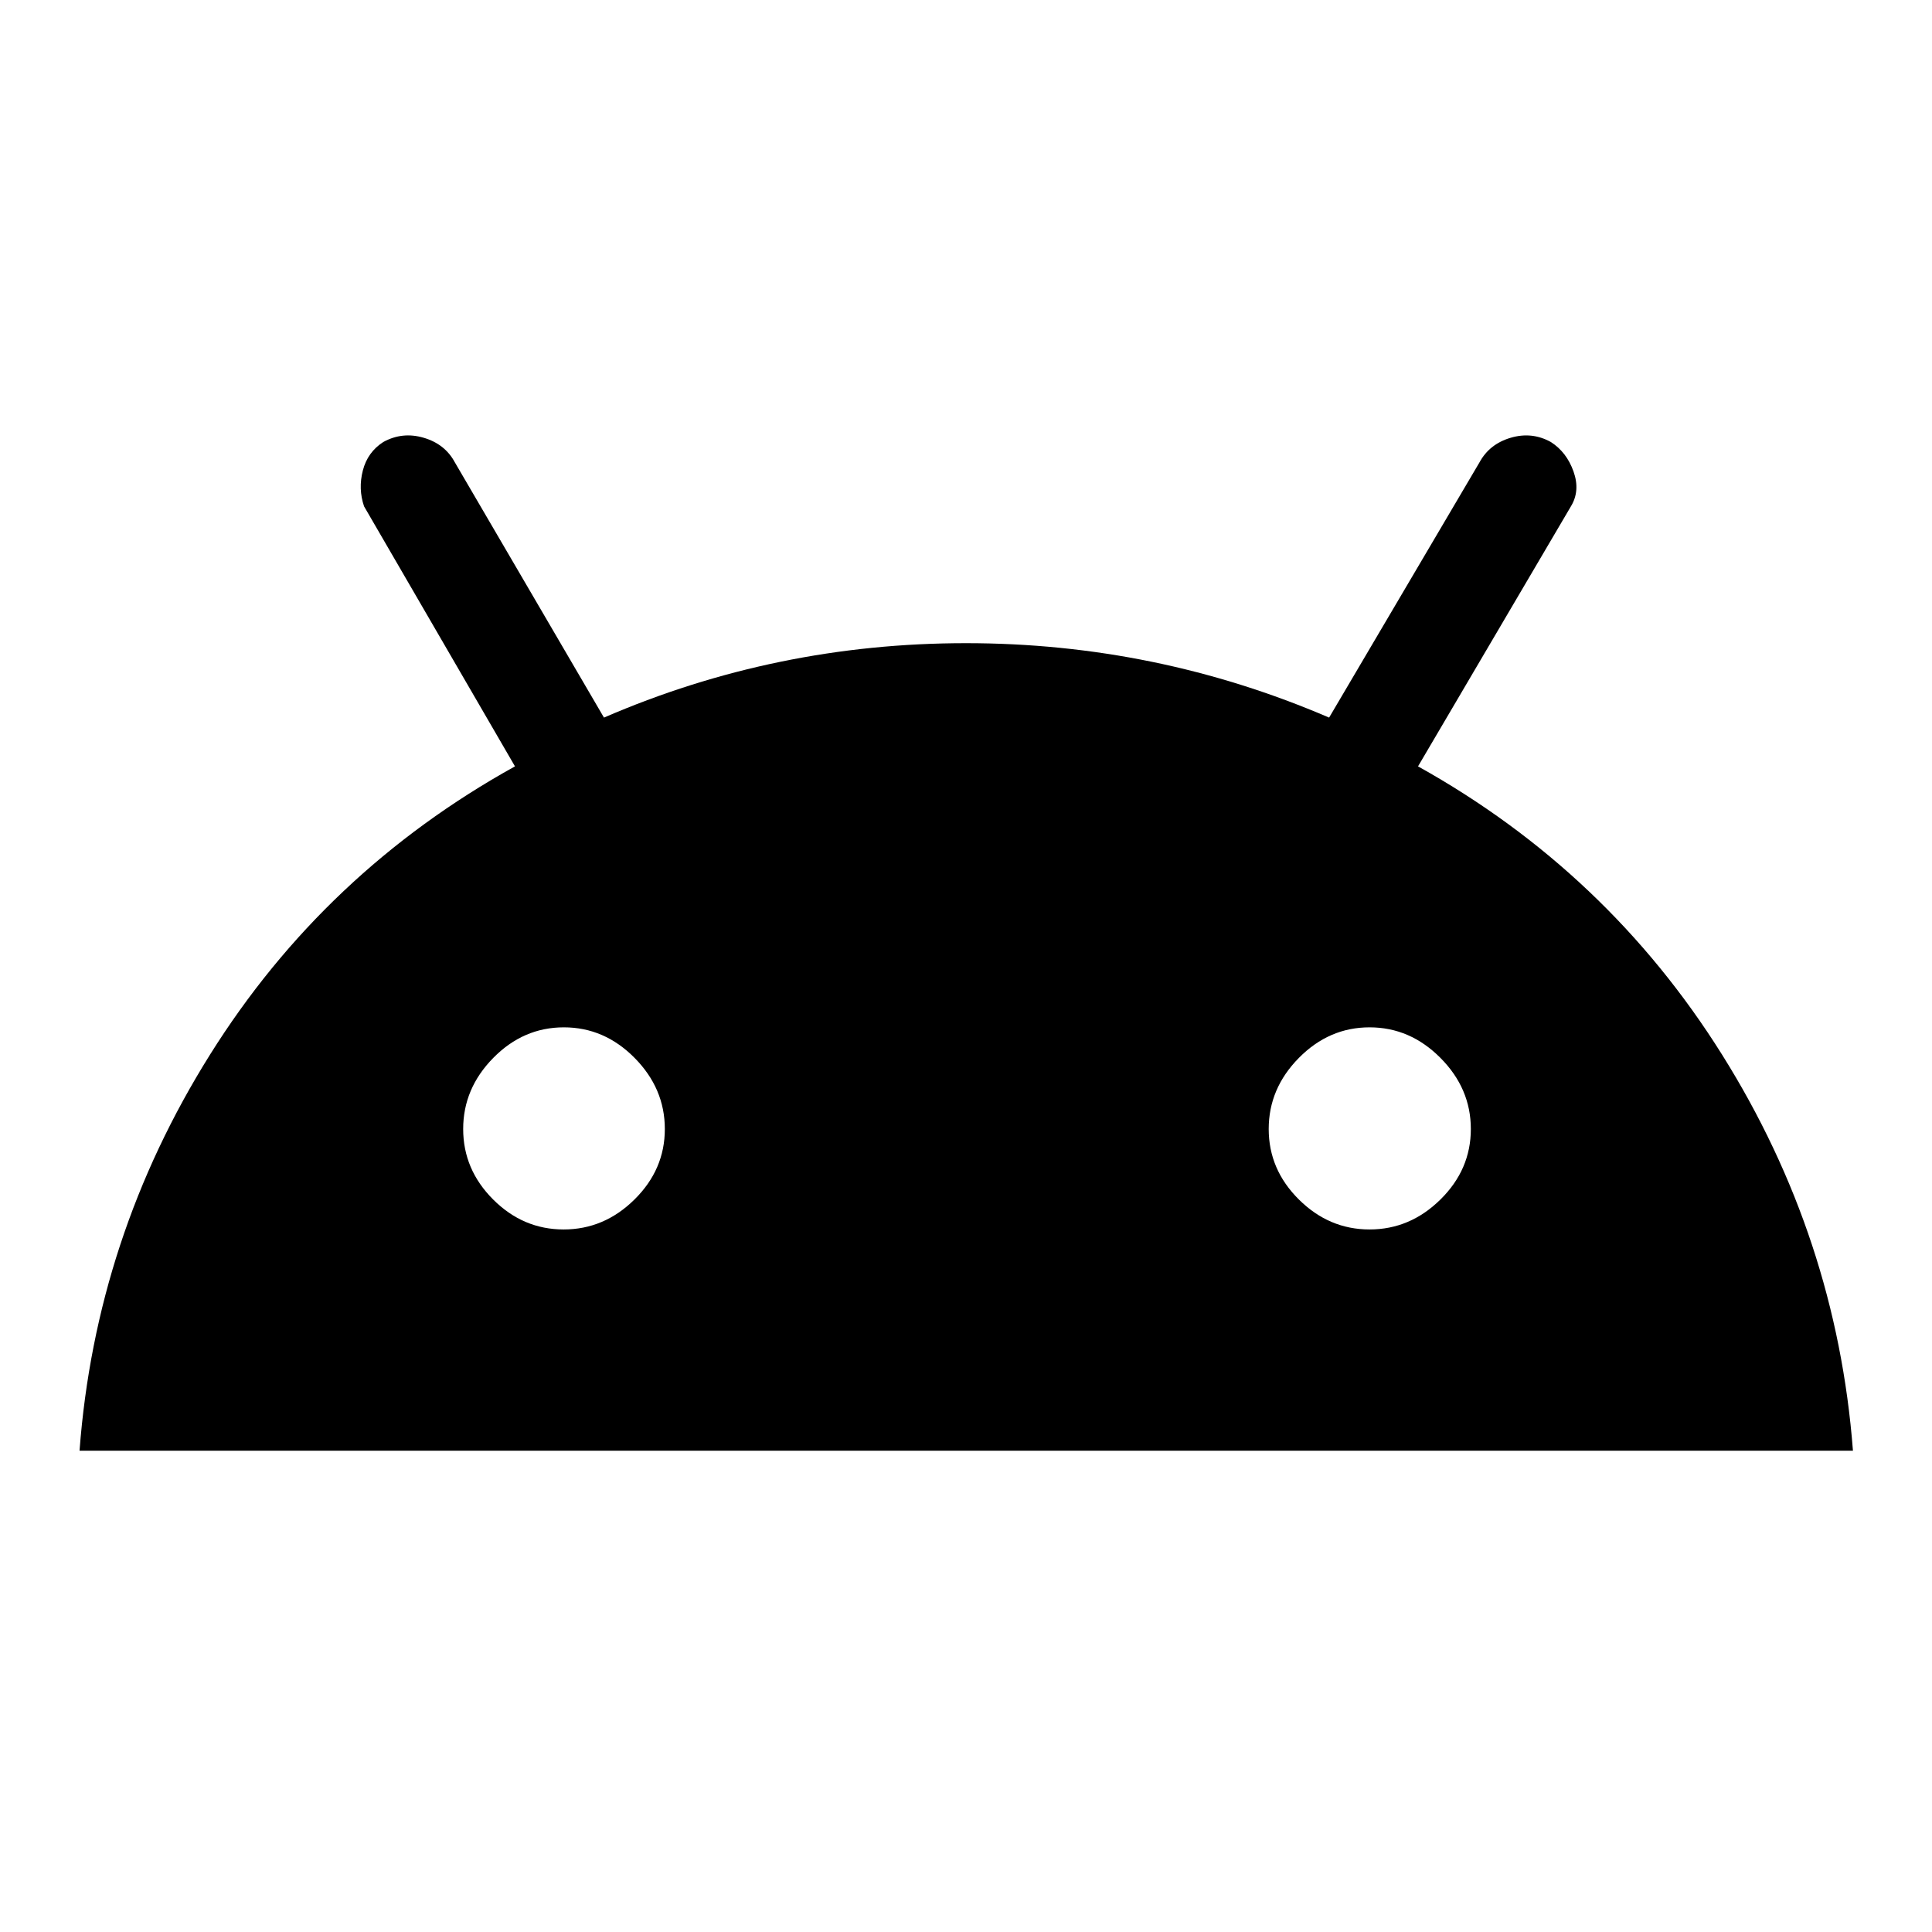 <svg xmlns="http://www.w3.org/2000/svg" height="48" viewBox="0 -960 960 960" width="48"><path d="M39.52-239.15q7.96-105.99 64.82-196.78 56.86-90.79 151.55-143.27L180.9-708.4q-2.97-8.71-.6-17.83 2.36-9.12 10.13-14.12 9.47-5.24 20.06-2.14 10.58 3.09 15.47 12.14l74.15 126.92q85.42-36.98 179.87-36.98t180.45 36.98l74.74-126.85q4.92-9.07 15.47-12.19 10.56-3.12 19.99 2.12 7.81 5 11.24 14.62 3.43 9.62-1.3 17.36L704.61-579.2q94.19 52.48 151.08 143.26 56.89 90.77 65.03 196.79H39.52Zm240.55-109.94q20.13 0 35.2-14.89 15.08-14.88 15.08-35.02t-15.02-35.33q-15.02-15.19-35.15-15.19-20.14 0-35.08 15.19-14.95 15.19-14.95 35.33 0 20.13 14.89 35.02 14.89 14.89 35.03 14.89Zm400.45 0q20.14 0 35.23-14.89 15.1-14.88 15.1-35.02t-15.1-35.33q-15.09-15.19-35.22-15.19-20.14 0-35.13 15.19-14.99 15.19-14.99 35.33 0 20.13 14.99 35.02 14.99 14.89 35.12 14.89Z"/></svg>